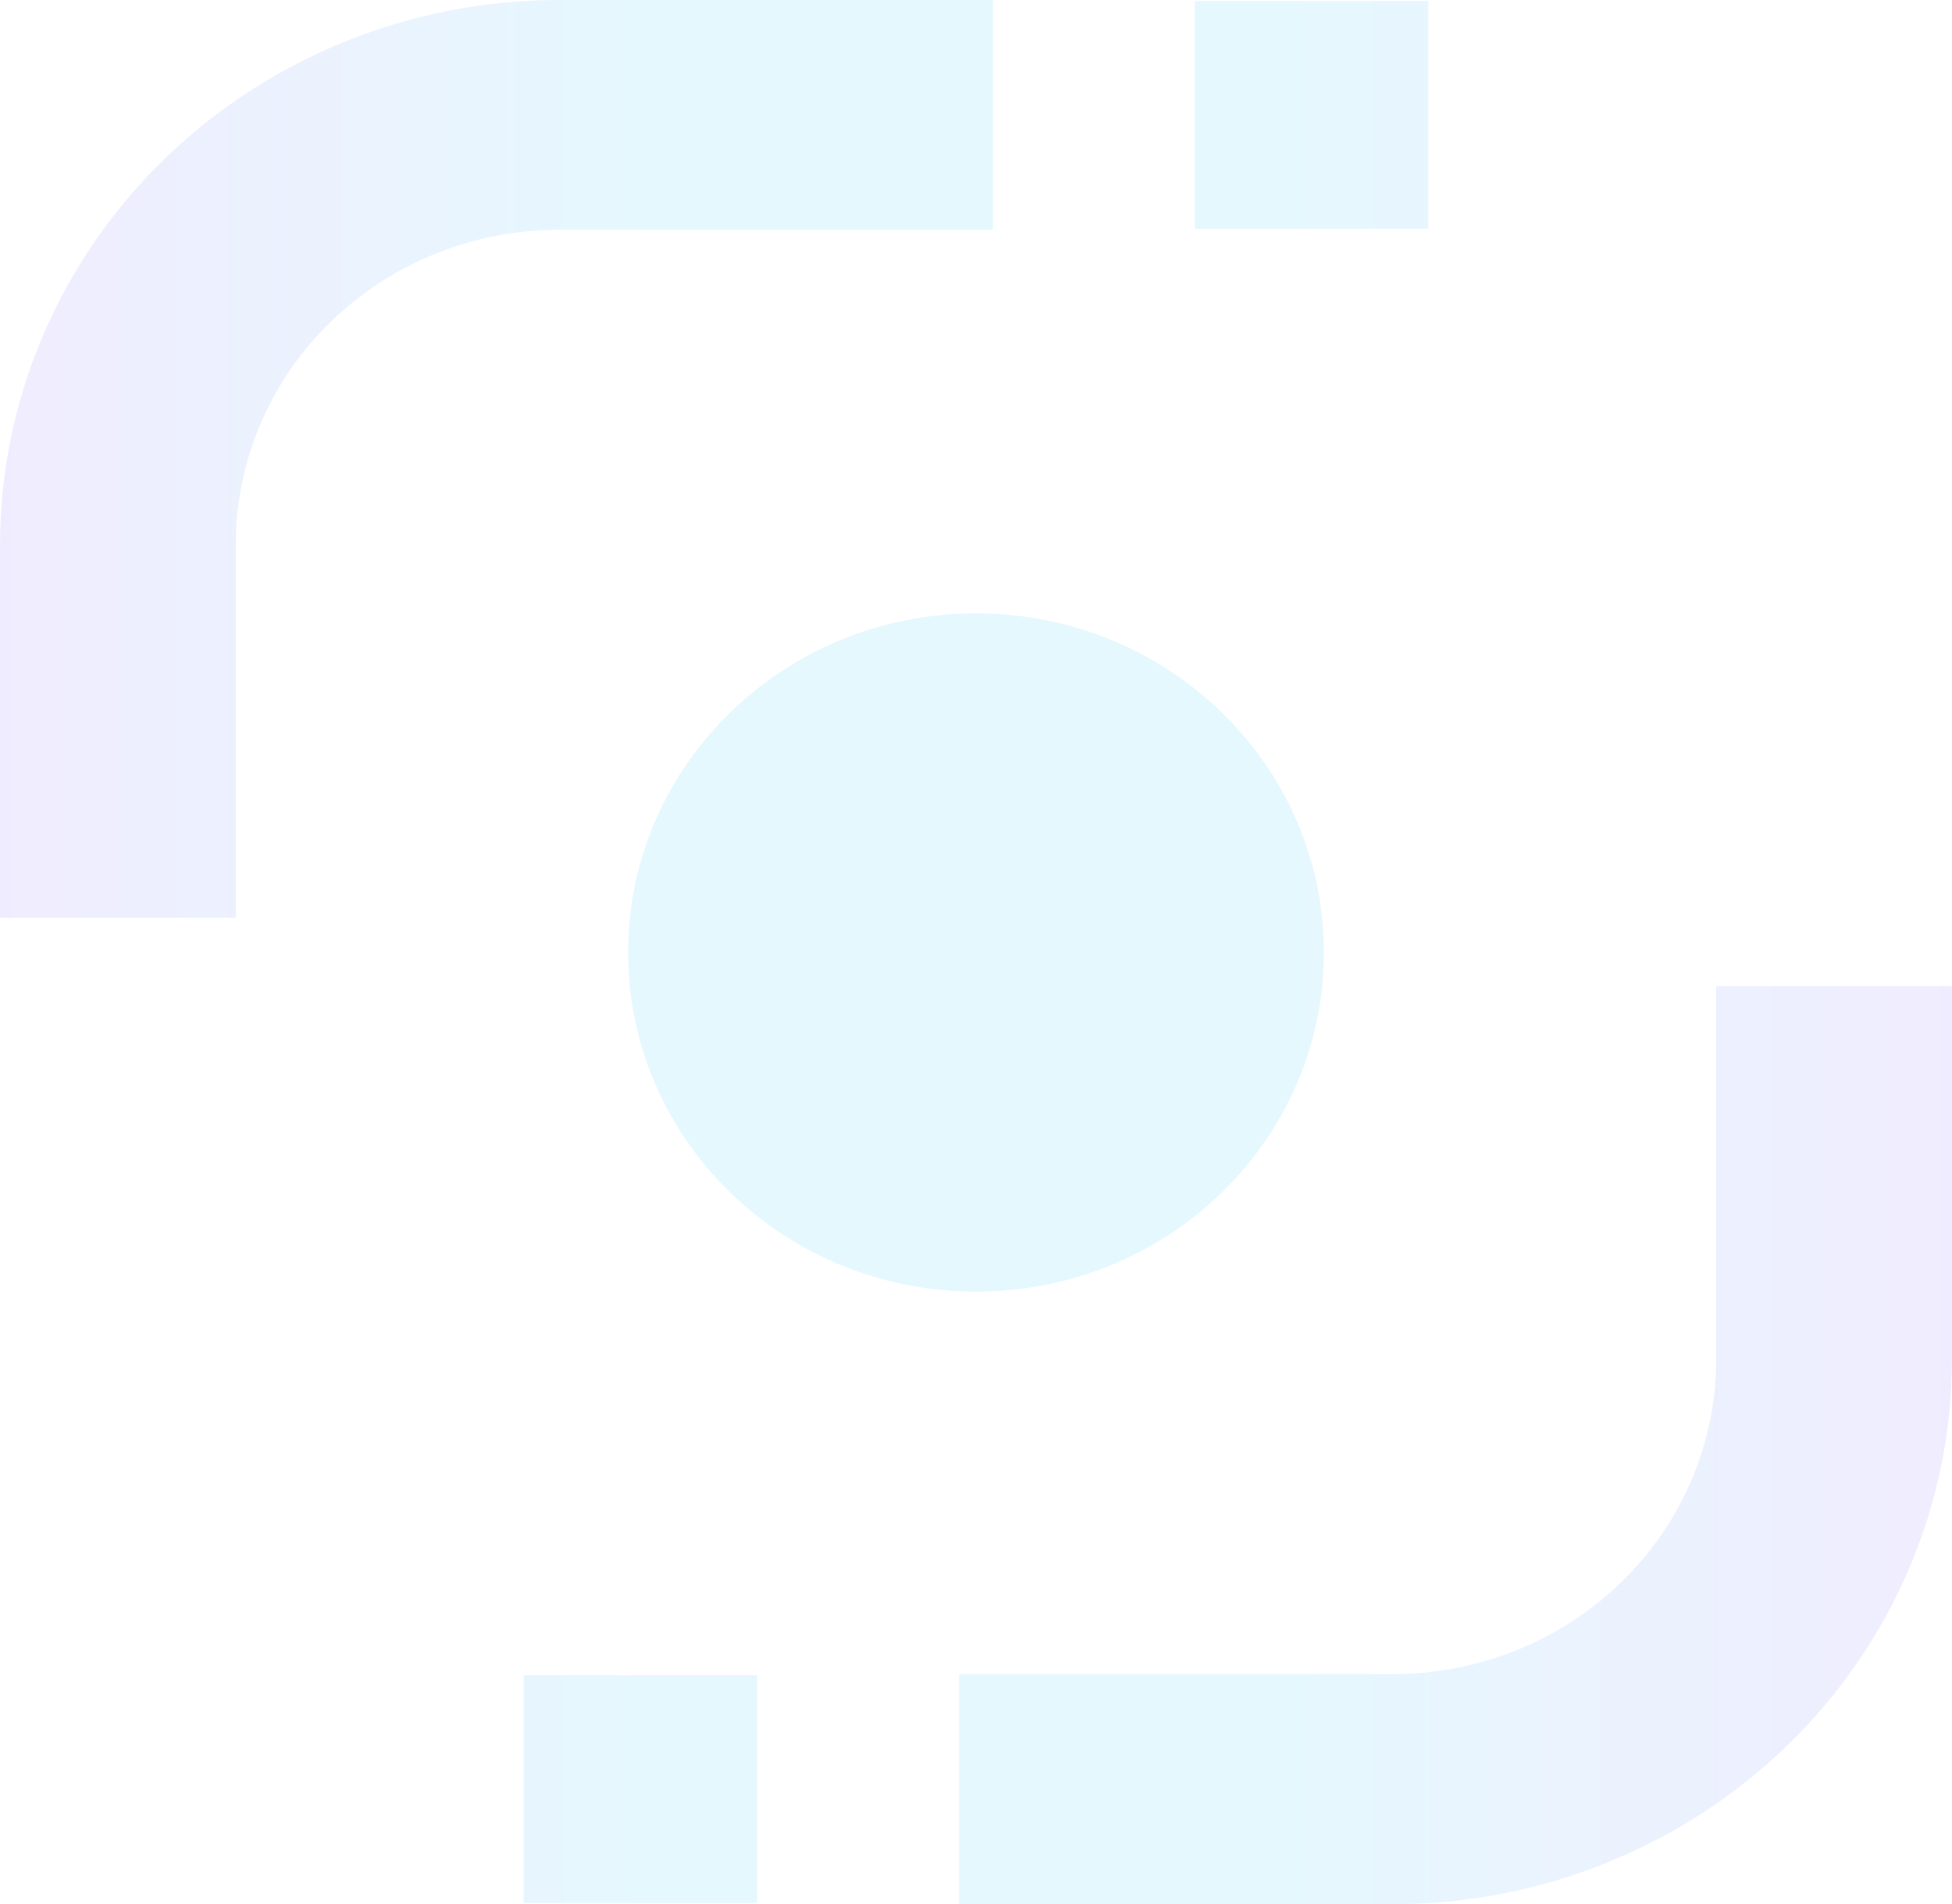 <svg width="81" height="79" viewBox="0 0 81 79" fill="none" xmlns="http://www.w3.org/2000/svg">
    <path fill-rule="evenodd" clip-rule="evenodd" d="M0 22.589C0.007 16.6 2.451 10.859 6.797 6.624C11.142 2.389 17.033 0.007 23.178 0H41.203V9.534H23.178C19.627 9.538 16.222 10.915 13.71 13.362C11.199 15.81 9.787 19.128 9.783 22.589V38.076H0V22.589ZM49.578 0.045H59.268V9.489H49.578V0.045ZM67.29 65.626C69.801 63.179 71.213 59.861 71.217 56.401V40.913H81V56.401C80.996 62.391 78.554 68.135 74.209 72.372C69.863 76.609 63.971 78.993 57.824 79H39.797V69.453H57.824C61.375 69.449 64.779 68.073 67.29 65.626ZM21.732 78.945H31.422V69.501H21.732V78.945ZM54.936 39.516C54.936 47.287 48.473 53.586 40.5 53.586C32.527 53.586 26.064 47.287 26.064 39.516C26.064 31.746 32.527 25.447 40.5 25.447C48.473 25.447 54.936 31.746 54.936 39.516Z" fill="url(#paint0_linear_1557_14790)" fill-opacity="0.1"/>
    <defs>
        <linearGradient id="paint0_linear_1557_14790" x1="0.048" y1="39.48" x2="81.008" y2="39.48" gradientUnits="userSpaceOnUse">
            <stop stop-color="#7349FF"/>
            <stop offset="0.33" stop-color="#02BEFE"/>
            <stop offset="0.66" stop-color="#02BEFE"/>
            <stop offset="1" stop-color="#7349FF"/>
        </linearGradient>
    </defs>
</svg>

